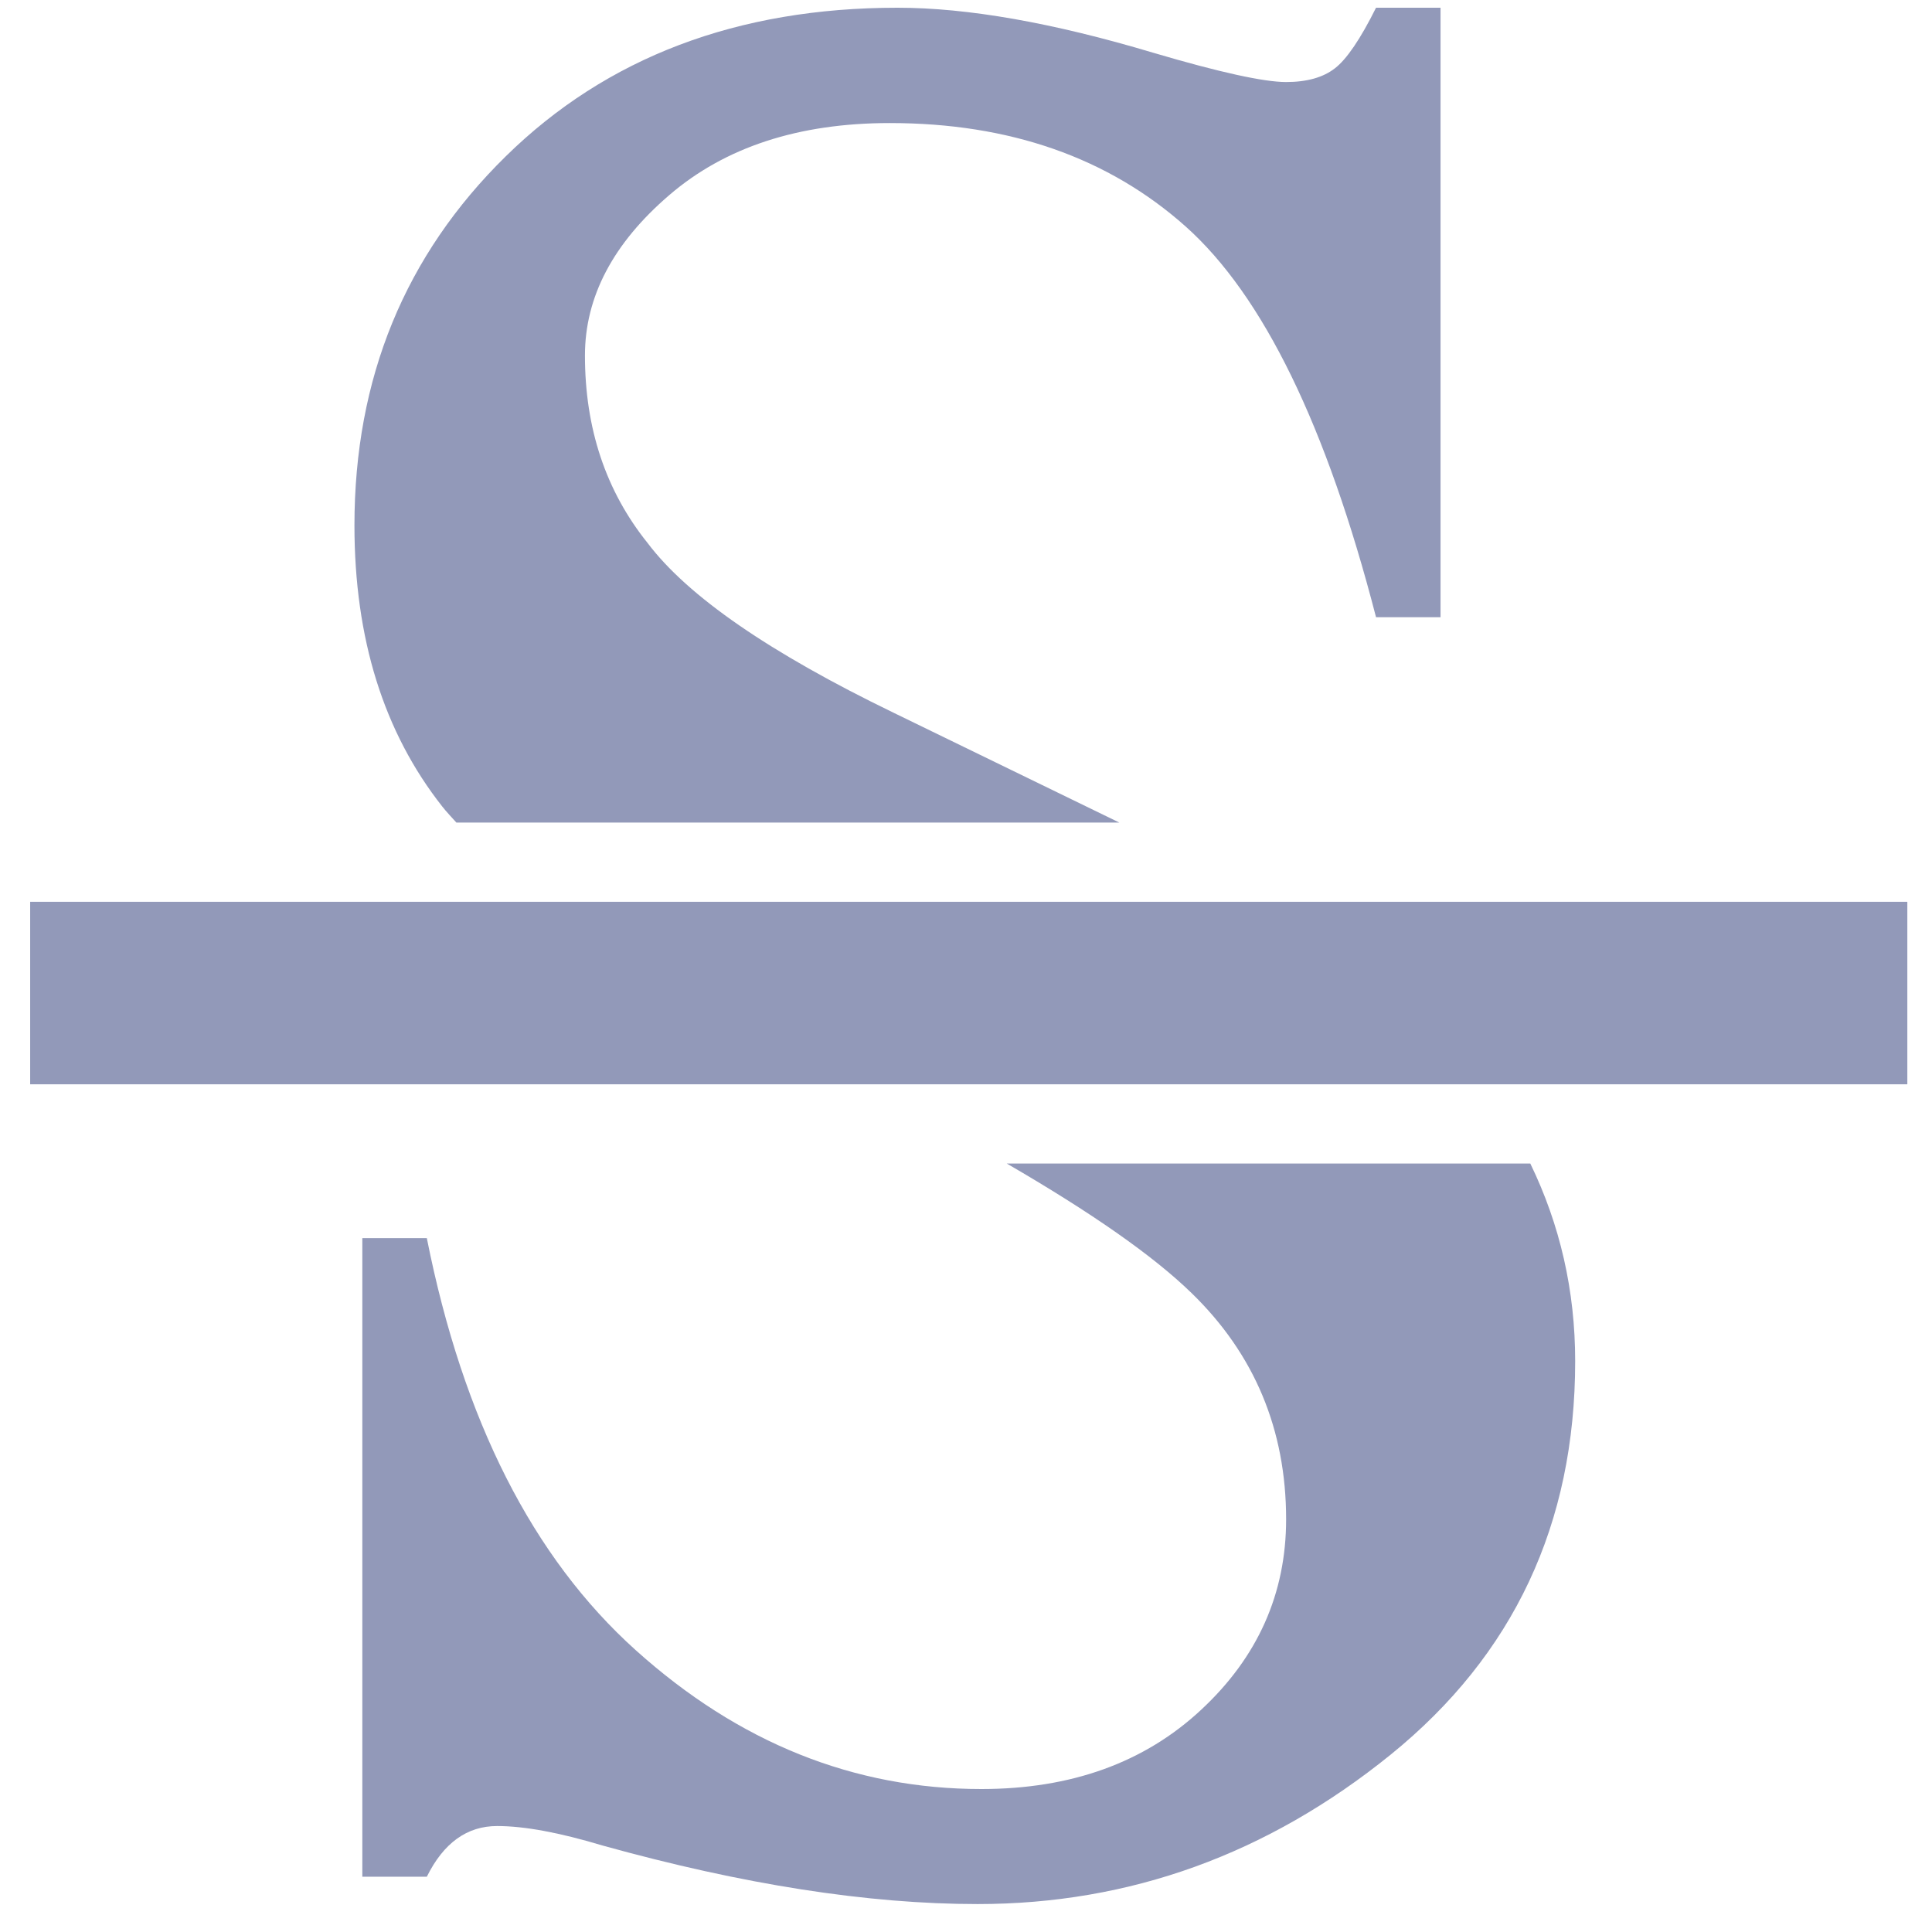 <?xml version="1.0" encoding="UTF-8"?>
<svg width="13px" height="13px" viewBox="0 0 13 13" version="1.1" xmlns="http://www.w3.org/2000/svg" xmlns:xlink="http://www.w3.org/1999/xlink">
    <!-- Generator: Sketch 51.2 (57519) - http://www.bohemiancoding.com/sketch -->
    <title>strikethrough</title>
    <desc>Created with Sketch.</desc>
    <defs></defs>
    <g id="Page-1" stroke="none" stroke-width="1" fill="none" fill-rule="evenodd">
        <g id="attachment" transform="translate(-667, -118)" fill="#9299B9" fill-rule="nonzero">
            <g id="strikethrough" transform="translate(667, 118)">
                <g id="Group">
                    <polygon id="Shape" points="0.203 6.068 12.834 6.068 12.834 7.296 0.203 7.296"></polygon>
                    <path d="M3.071,5.535 L7.532,5.535 L6.013,4.796 C5.181,4.393 4.628,4.013 4.357,3.653 C4.076,3.303 3.936,2.882 3.936,2.392 C3.936,1.998 4.125,1.638 4.502,1.314 C4.878,0.99 5.374,0.828 5.987,0.828 C6.792,0.828 7.457,1.06 7.978,1.524 C8.499,1.989 8.926,2.865 9.259,4.153 L9.693,4.153 L9.693,0.052 L9.259,0.052 C9.154,0.263 9.061,0.399 8.983,0.459 C8.904,0.521 8.794,0.552 8.654,0.552 C8.505,0.552 8.207,0.487 7.76,0.355 C7.085,0.153 6.511,0.052 6.039,0.052 C4.961,0.052 4.082,0.386 3.404,1.051 C2.725,1.717 2.385,2.545 2.385,3.535 C2.385,4.297 2.582,4.927 2.976,5.427 C3.004,5.463 3.039,5.499 3.071,5.535 Z" id="Shape"></path>
                    <path d="M6.774,7.829 C7.343,8.159 7.759,8.449 8.017,8.7 C8.441,9.111 8.654,9.62 8.654,10.223 C8.654,10.723 8.463,11.151 8.082,11.505 C7.701,11.86 7.208,12.038 6.604,12.038 C5.745,12.038 4.97,11.726 4.278,11.104 C3.586,10.482 3.116,9.558 2.872,8.331 L2.438,8.331 L2.438,12.628 L2.872,12.628 C2.985,12.4 3.143,12.287 3.345,12.287 C3.528,12.287 3.765,12.331 4.054,12.418 C5,12.681 5.841,12.812 6.578,12.812 C7.602,12.812 8.529,12.477 9.357,11.807 C10.184,11.137 10.599,10.255 10.599,9.159 C10.599,8.684 10.497,8.241 10.297,7.829 L6.774,7.829 Z" id="Shape"></path>
                </g>
            </g>
        </g>
    </g>
</svg>
